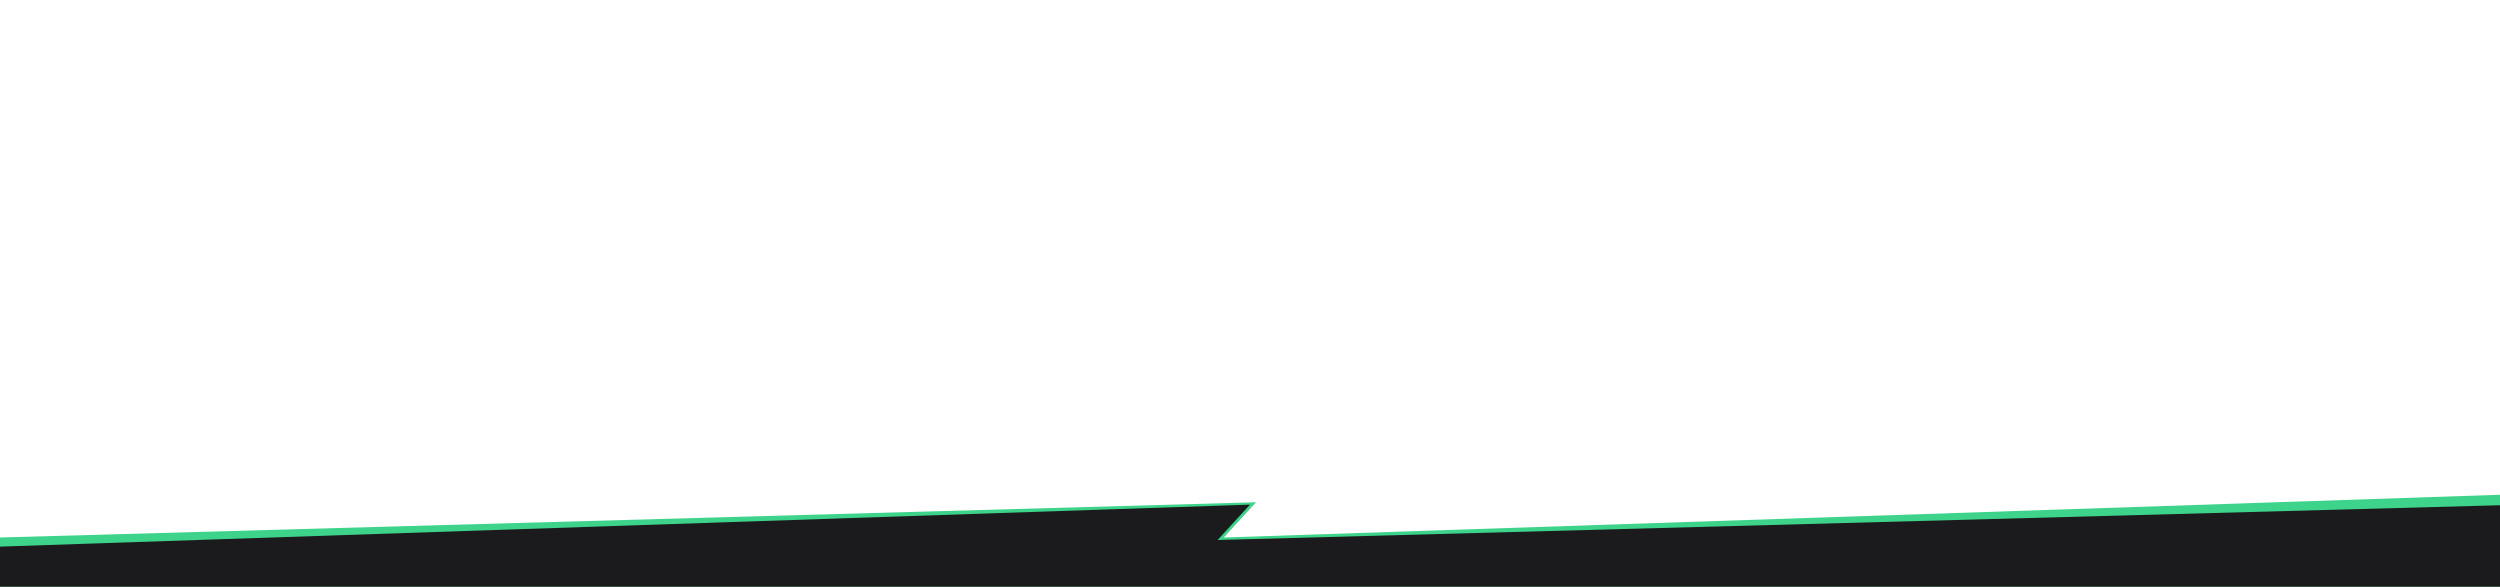 <?xml version="1.0" encoding="utf-8"?>
<!-- Generator: Adobe Illustrator 24.0.0, SVG Export Plug-In . SVG Version: 6.00 Build 0)  -->
<svg version="1.1" id="Layer_1" xmlns="http://www.w3.org/2000/svg" xmlns:xlink="http://www.w3.org/1999/xlink" x="0px" y="0px"
	 viewBox="0 0 2000 469.4" style="enable-background:new 0 0 2000 469.4;" xml:space="preserve">
<style type="text/css">
	.st0{display:none;}
	.st1{display:inline;}
	.st2{fill:#FFFFFF;}
	.st3{fill:#3DD38A;}
	.st4{fill:#1B1B1D;}
</style>
<g id="Layer_1_1_" class="st0">
	<g class="st1">
		<rect x="-18" y="-299.7" class="st2" width="2036" height="786"/>
	</g>
	<g id="Layer_3" class="st1">
		<polygon class="st3" points="-36.9,464.8 64.2,409.6 220.4,401.5 301.1,389.2 341.9,401.5 351.1,389.2 396.1,398.4 437.9,432.1 
			488,412.7 510.5,427 530.9,402.5 581.9,400.4 648,410.1 690.7,391.4 709.6,404.5 753.5,399.4 788.2,409.6 830.1,382.2 
			865.3,387.6 908.2,380.2 927.1,413.2 1006.8,382.2 1137.5,427 1174.3,413.2 1186.5,395.3 1204.9,413.2 1244.7,419.9 1297.8,375.9 
			1308.1,402.5 1320.3,405.5 1336.7,413.2 1352,403.5 1365.3,408.6 1385.7,382.2 1399,399.4 1421.4,397.4 1472.5,434.1 
			1561.6,414.4 1639,423.9 1659.4,439.9 1732.9,450.5 1816.7,413.2 1863.6,406.6 1891.2,426 1909.6,413.2 1962.7,464.8 2018,426 
			2018,497.6 -36.9,497.6 		"/>
	</g>
	<g class="st1">
		<polygon class="st4" points="-36.9,449.8 268.7,382.2 346.2,416 404.4,409 416.6,423.1 430.7,416 439,420 449.7,409.6 460.9,402 
			496.9,396.3 509.2,411.2 523.6,416 705.3,398.3 732.1,416 765.9,404.8 782.1,392.6 796.9,406.2 801.8,412.7 813.8,416 
			879.9,397.5 965.7,421.3 1010.1,403.7 1060.9,420.8 1131.4,397.3 1205.9,422.8 1247.8,429.6 1400,407.5 1495,422.8 1538.9,408.5 
			1566.2,428.9 1586.1,416.9 1608.3,409.5 1612.4,418.7 1616.5,429.6 1639,423.9 1705.3,417.7 1871,439.9 2018,412.1 2018,497.6 
			-36.9,497.6 		"/>
	</g>
</g>
<g id="Layer_2_1_" class="st0">
</g>
<g id="Layer_2">
	<g id="Layer_5">
		<polygon class="st3" points="-18,490.5 -18,430.5 1004.9,401.8 979,430 2018,395.2 2018,472.5 		"/>
	</g>
	<g id="Layer_4">
		<polygon class="st4" points="-18,490.5 -18,437.9 1000,403.7 974.1,432 2018,403.7 2018,472.5 		"/>
	</g>
</g>
</svg>
